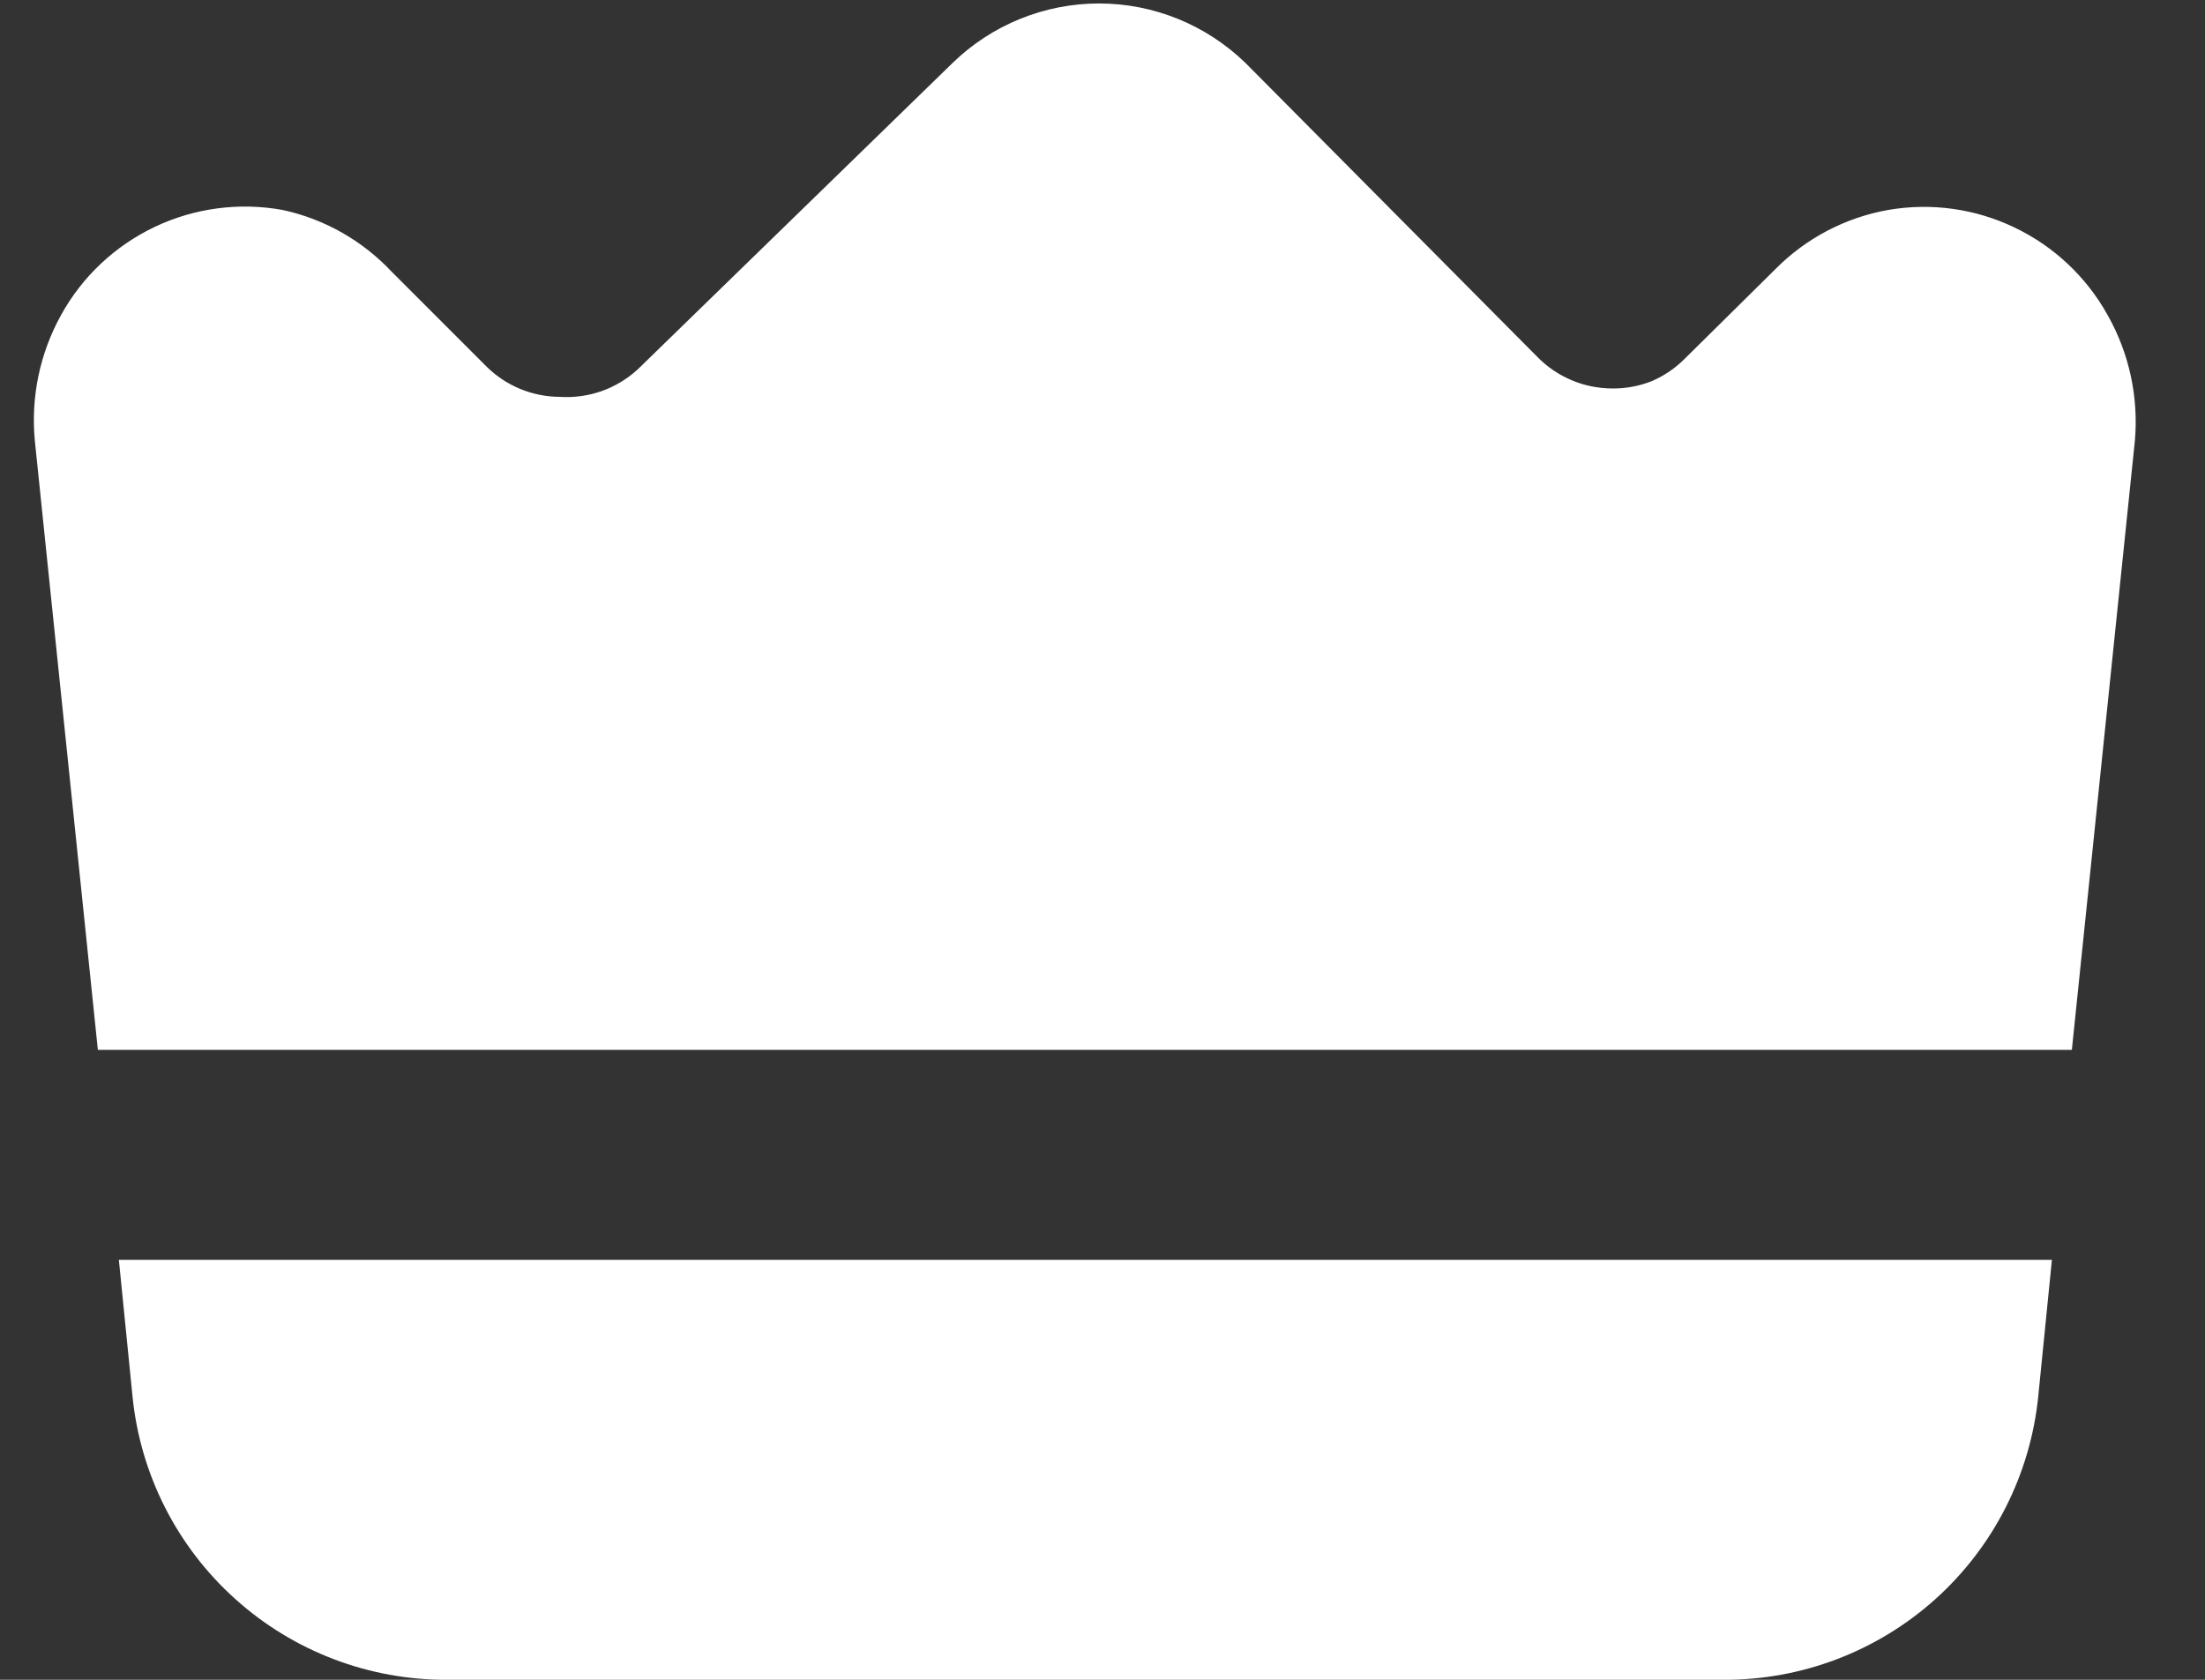 <svg width="21" height="16" viewBox="0 0 21 16" fill="none" xmlns="http://www.w3.org/2000/svg">
<rect x="0" y="0" width="21" height="16" fill="#333333" stroke="none"/>
<path d="M1.262 13.3C1.336 14.043 1.685 14.731 2.24 15.23C2.794 15.729 3.515 16.004 4.262 16H16.412C17.158 16.004 17.879 15.729 18.434 15.23C18.988 14.731 19.337 14.043 19.412 13.3L19.542 12H1.132L1.262 13.3ZM20.072 3C19.87 2.637 19.561 2.346 19.186 2.167C18.812 1.987 18.391 1.929 17.982 2C17.576 2.072 17.202 2.268 16.912 2.56L16.052 3.41C15.96 3.504 15.852 3.578 15.732 3.63C15.611 3.678 15.482 3.702 15.352 3.7C15.219 3.699 15.088 3.673 14.967 3.621C14.845 3.57 14.734 3.494 14.642 3.4L11.862 0.6C11.488 0.237 10.988 0.033 10.467 0.033C9.946 0.033 9.445 0.237 9.072 0.6L6.072 3.52C5.972 3.611 5.855 3.681 5.728 3.726C5.601 3.77 5.466 3.789 5.332 3.78C5.069 3.779 4.818 3.675 4.632 3.49L3.732 2.59C3.453 2.292 3.09 2.086 2.692 2C2.28 1.925 1.854 1.981 1.476 2.16C1.097 2.34 0.784 2.633 0.582 3C0.379 3.366 0.292 3.784 0.332 4.2L0.932 10H19.732L20.332 4.2C20.369 3.783 20.278 3.364 20.072 3Z" fill="white"/>
</svg>
